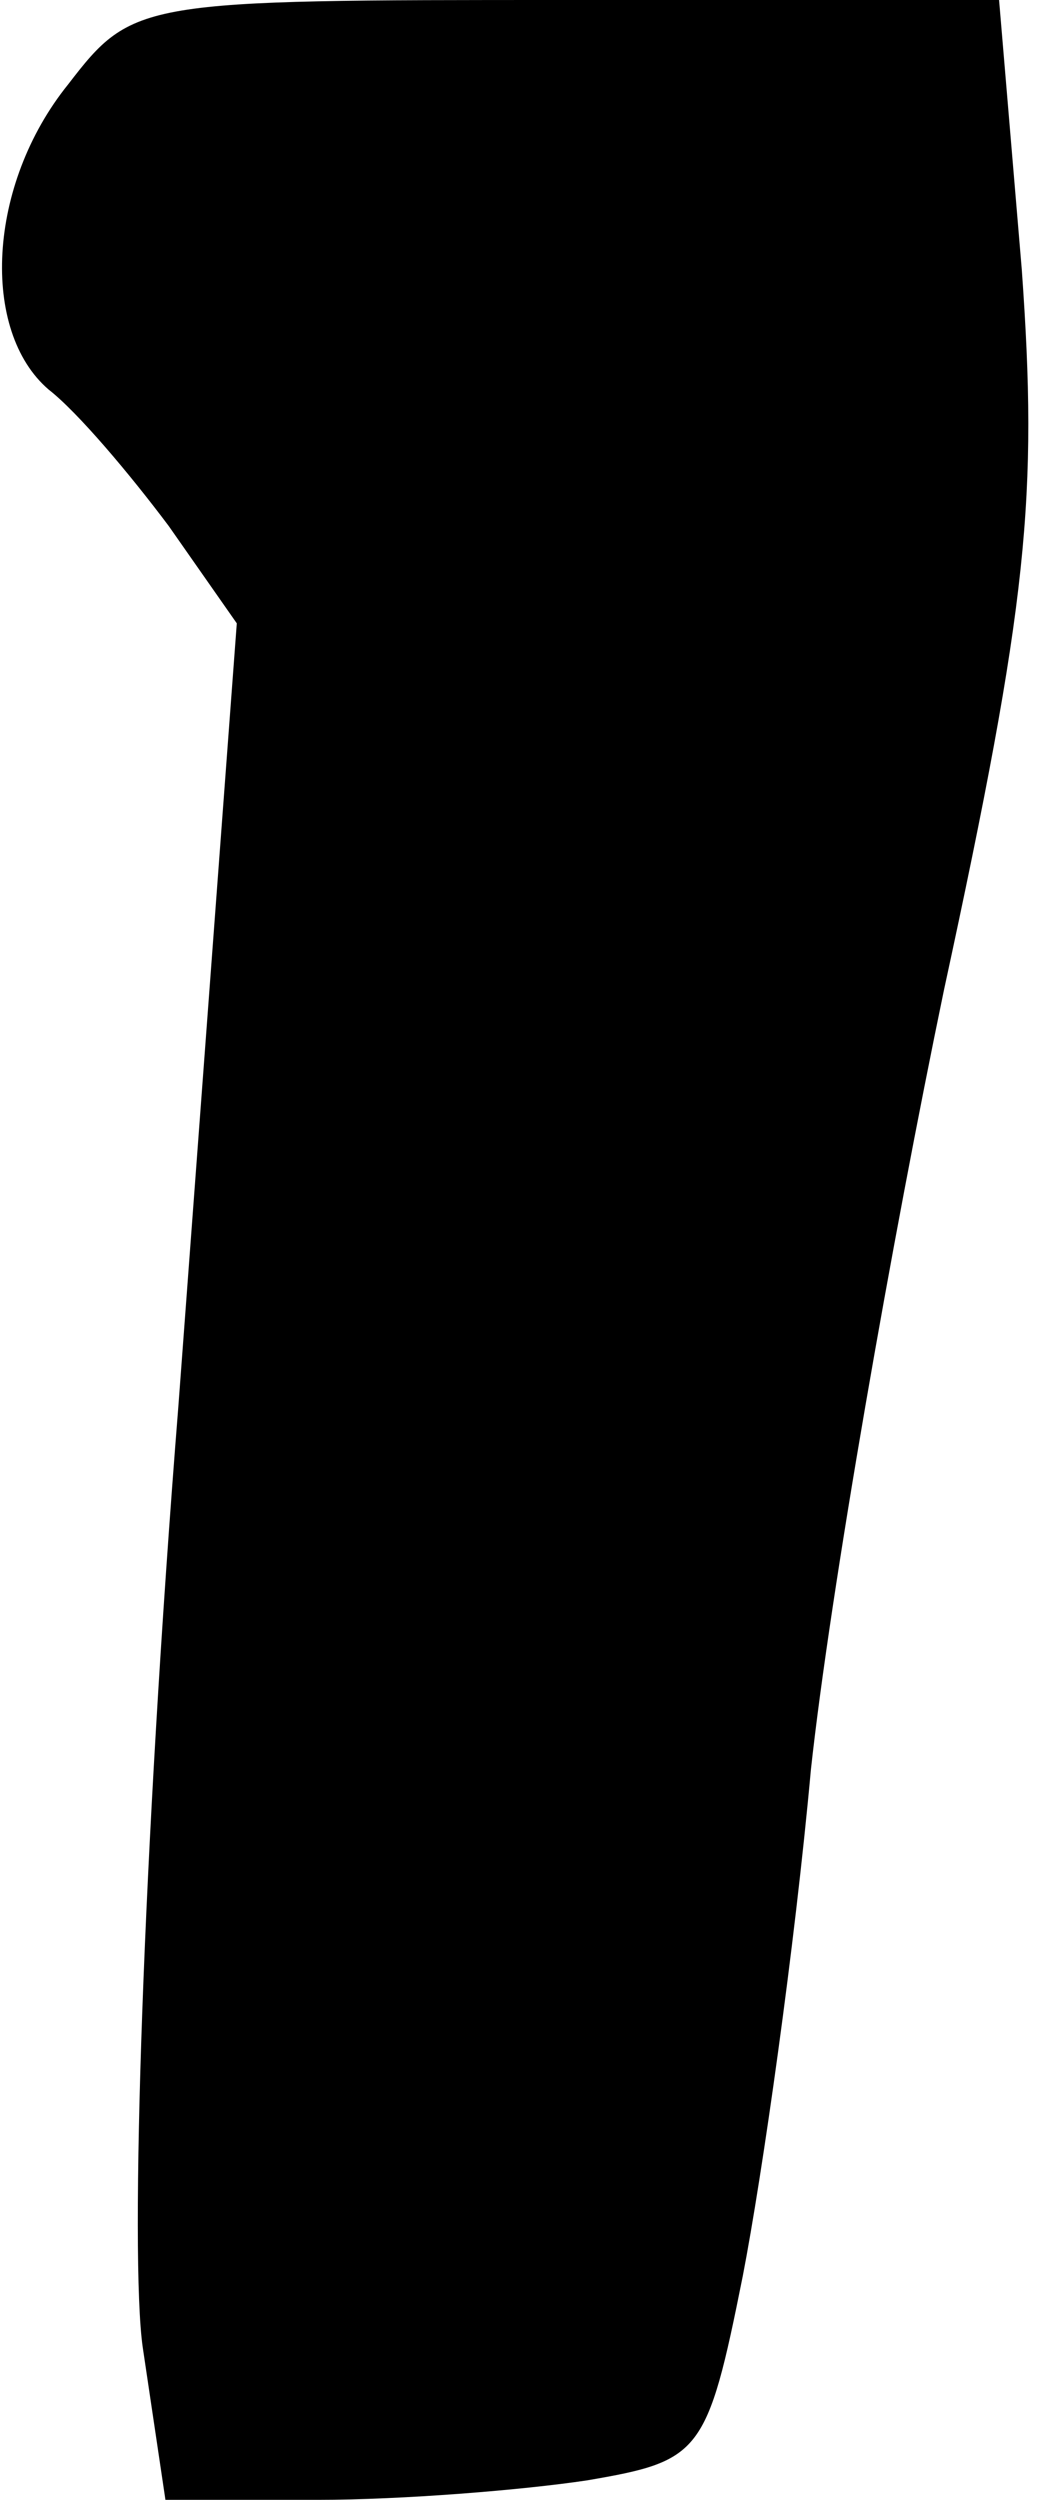 <?xml version="1.0" standalone="no"?>
<!DOCTYPE svg PUBLIC "-//W3C//DTD SVG 20010904//EN"
 "http://www.w3.org/TR/2001/REC-SVG-20010904/DTD/svg10.dtd">
<svg version="1.0" xmlns="http://www.w3.org/2000/svg"
 width="32pt" height="77pt" viewBox="0 0 32 77"
 preserveAspectRatio="xMidYMid meet">
<g transform="translate(0,77) scale(0.1,-0.1)"
fill="#000000" stroke="none">
<path fill="#000000" stroke="none" d="M21 744 c-25 -31 -27 -76 -6 -94 9 -7
25 -26 37 -42 l21 -30 -18 -241 c-11 -138 -15 -262 -11 -290 l7 -47 47 0 c26
0 63 3 83 6 35 6 37 8 48 63 6 31 16 101 21 156 6 55 25 163 41 240 26 120 29
152 24 222 l-7 83 -133 0 c-132 0 -134 0 -154 -26z"/>
</g>
</svg>
